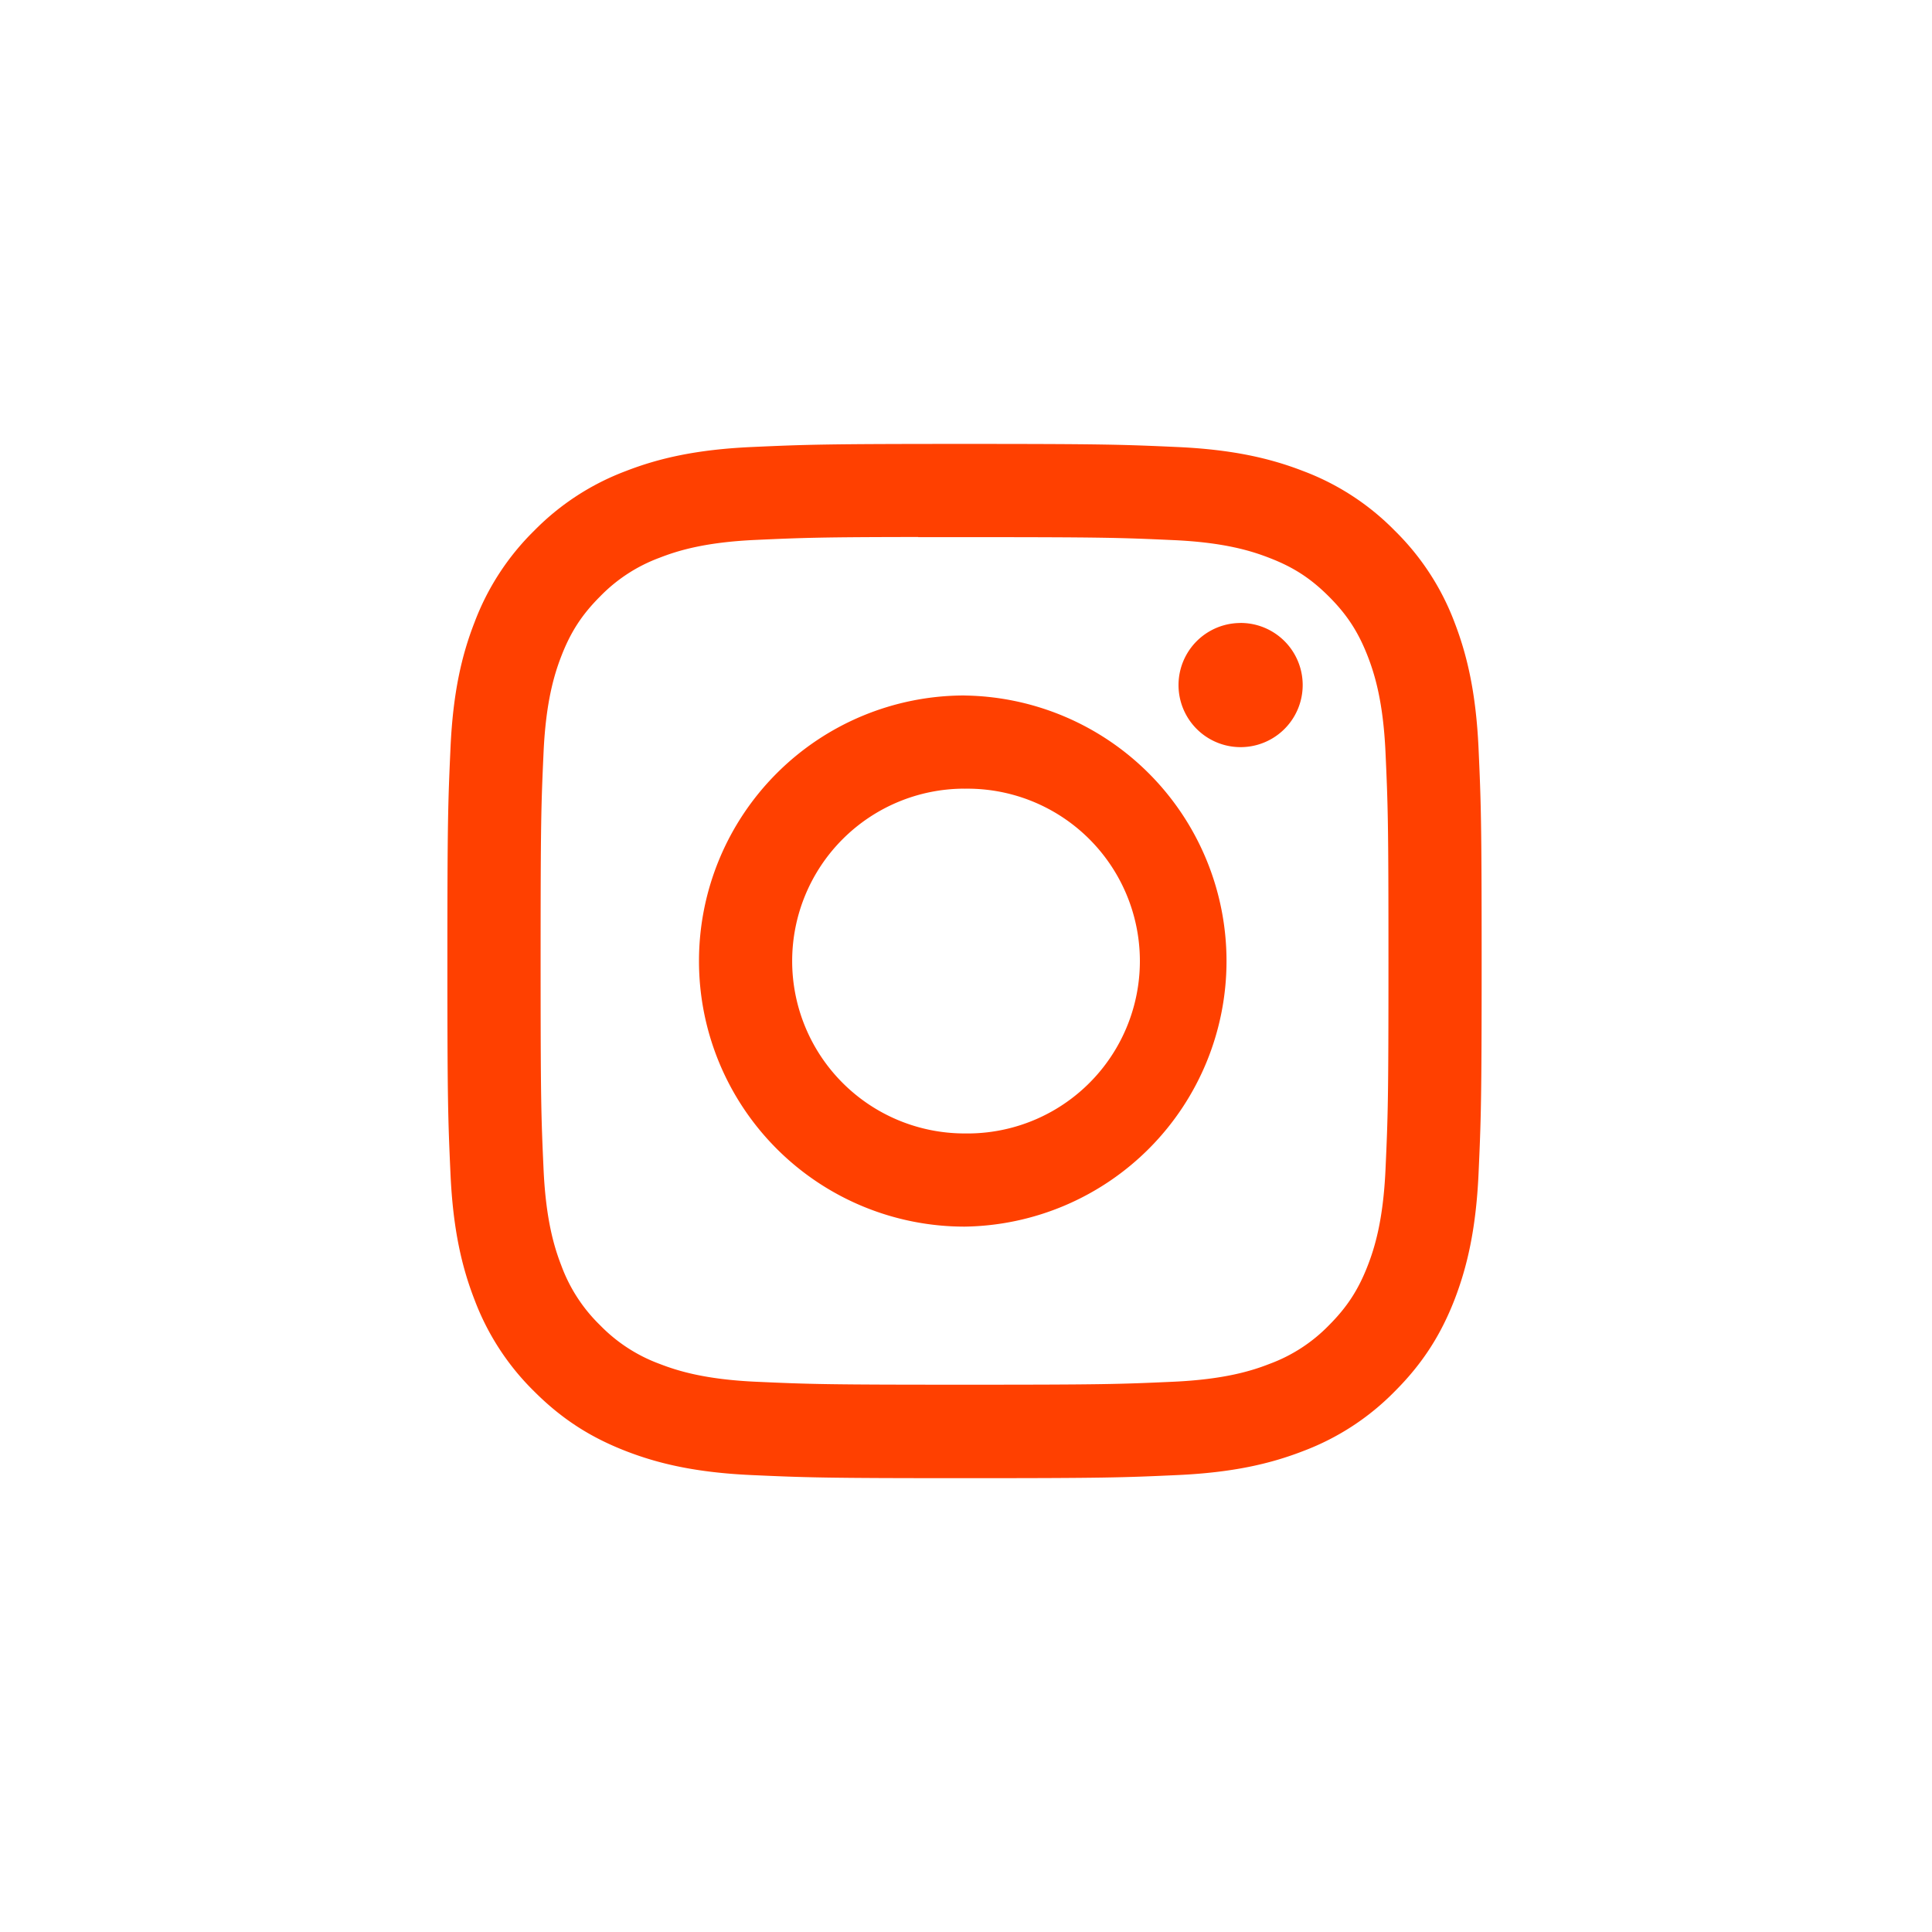 <svg width="39" height="39" fill="none" xmlns="http://www.w3.org/2000/svg"><g clip-path="url(#clip0)"><path d="M19.471 8.961c-2.835 0-3.19.013-4.304.063-1.112.051-1.87.227-2.534.485a5.11 5.11 0 0 0-1.85 1.204 5.124 5.124 0 0 0-1.204 1.85c-.259.663-.435 1.422-.485 2.533-.05 1.113-.063 1.47-.063 4.304 0 2.835.013 3.19.063 4.303.051 1.112.227 1.87.485 2.534a5.115 5.115 0 0 0 1.204 1.85c.58.58 1.163.937 1.849 1.204.664.258 1.423.434 2.534.485 1.113.05 1.469.063 4.304.063s3.19-.012 4.303-.063c1.111-.051 1.87-.227 2.535-.485a5.106 5.106 0 0 0 1.848-1.205c.58-.58.937-1.162 1.205-1.849.256-.664.433-1.423.485-2.533.05-1.114.063-1.469.063-4.304s-.013-3.19-.063-4.304c-.052-1.111-.229-1.87-.485-2.534a5.122 5.122 0 0 0-1.205-1.849 5.1 5.1 0 0 0-1.849-1.204c-.665-.258-1.424-.434-2.535-.485-1.114-.05-1.468-.063-4.304-.063h.003zm-.936 1.882h.936c2.787 0 3.117.01 4.218.06 1.018.046 1.57.216 1.938.36.488.188.835.415 1.2.78.365.365.591.713.781 1.2.143.368.313.92.36 1.938.05 1.1.06 1.431.06 4.217 0 2.786-.01 3.116-.06 4.217-.047 1.017-.217 1.57-.36 1.937-.19.488-.416.834-.781 1.2a3.228 3.228 0 0 1-1.2.78c-.367.144-.92.313-1.938.36-1.1.05-1.43.06-4.218.06-2.787 0-3.118-.01-4.218-.06-1.018-.047-1.57-.217-1.938-.36a3.233 3.233 0 0 1-1.201-.78 3.235 3.235 0 0 1-.781-1.2c-.143-.368-.313-.92-.36-1.938-.05-1.1-.06-1.431-.06-4.219 0-2.787.01-3.116.06-4.217.047-1.017.217-1.57.36-1.938.189-.487.416-.835.781-1.2a3.238 3.238 0 0 1 1.2-.781c.368-.144.921-.314 1.939-.36.963-.044 1.336-.057 3.282-.059v.003zm6.508 1.733a1.253 1.253 0 1 0 0 2.506 1.253 1.253 0 0 0 0-2.507zm-5.572 1.463a5.361 5.361 0 1 0 0 10.722 5.361 5.361 0 0 0 0-10.721zm0 1.882a3.48 3.48 0 1 1 0 6.959 3.48 3.48 0 0 1 0-6.96z" fill="#FF4000"/></g><defs><clipPath id="clip0"><path fill="#fff" transform="translate(9.031 8.961)" d="M0 0H20.878V20.878H0z"/></clipPath></defs></svg>